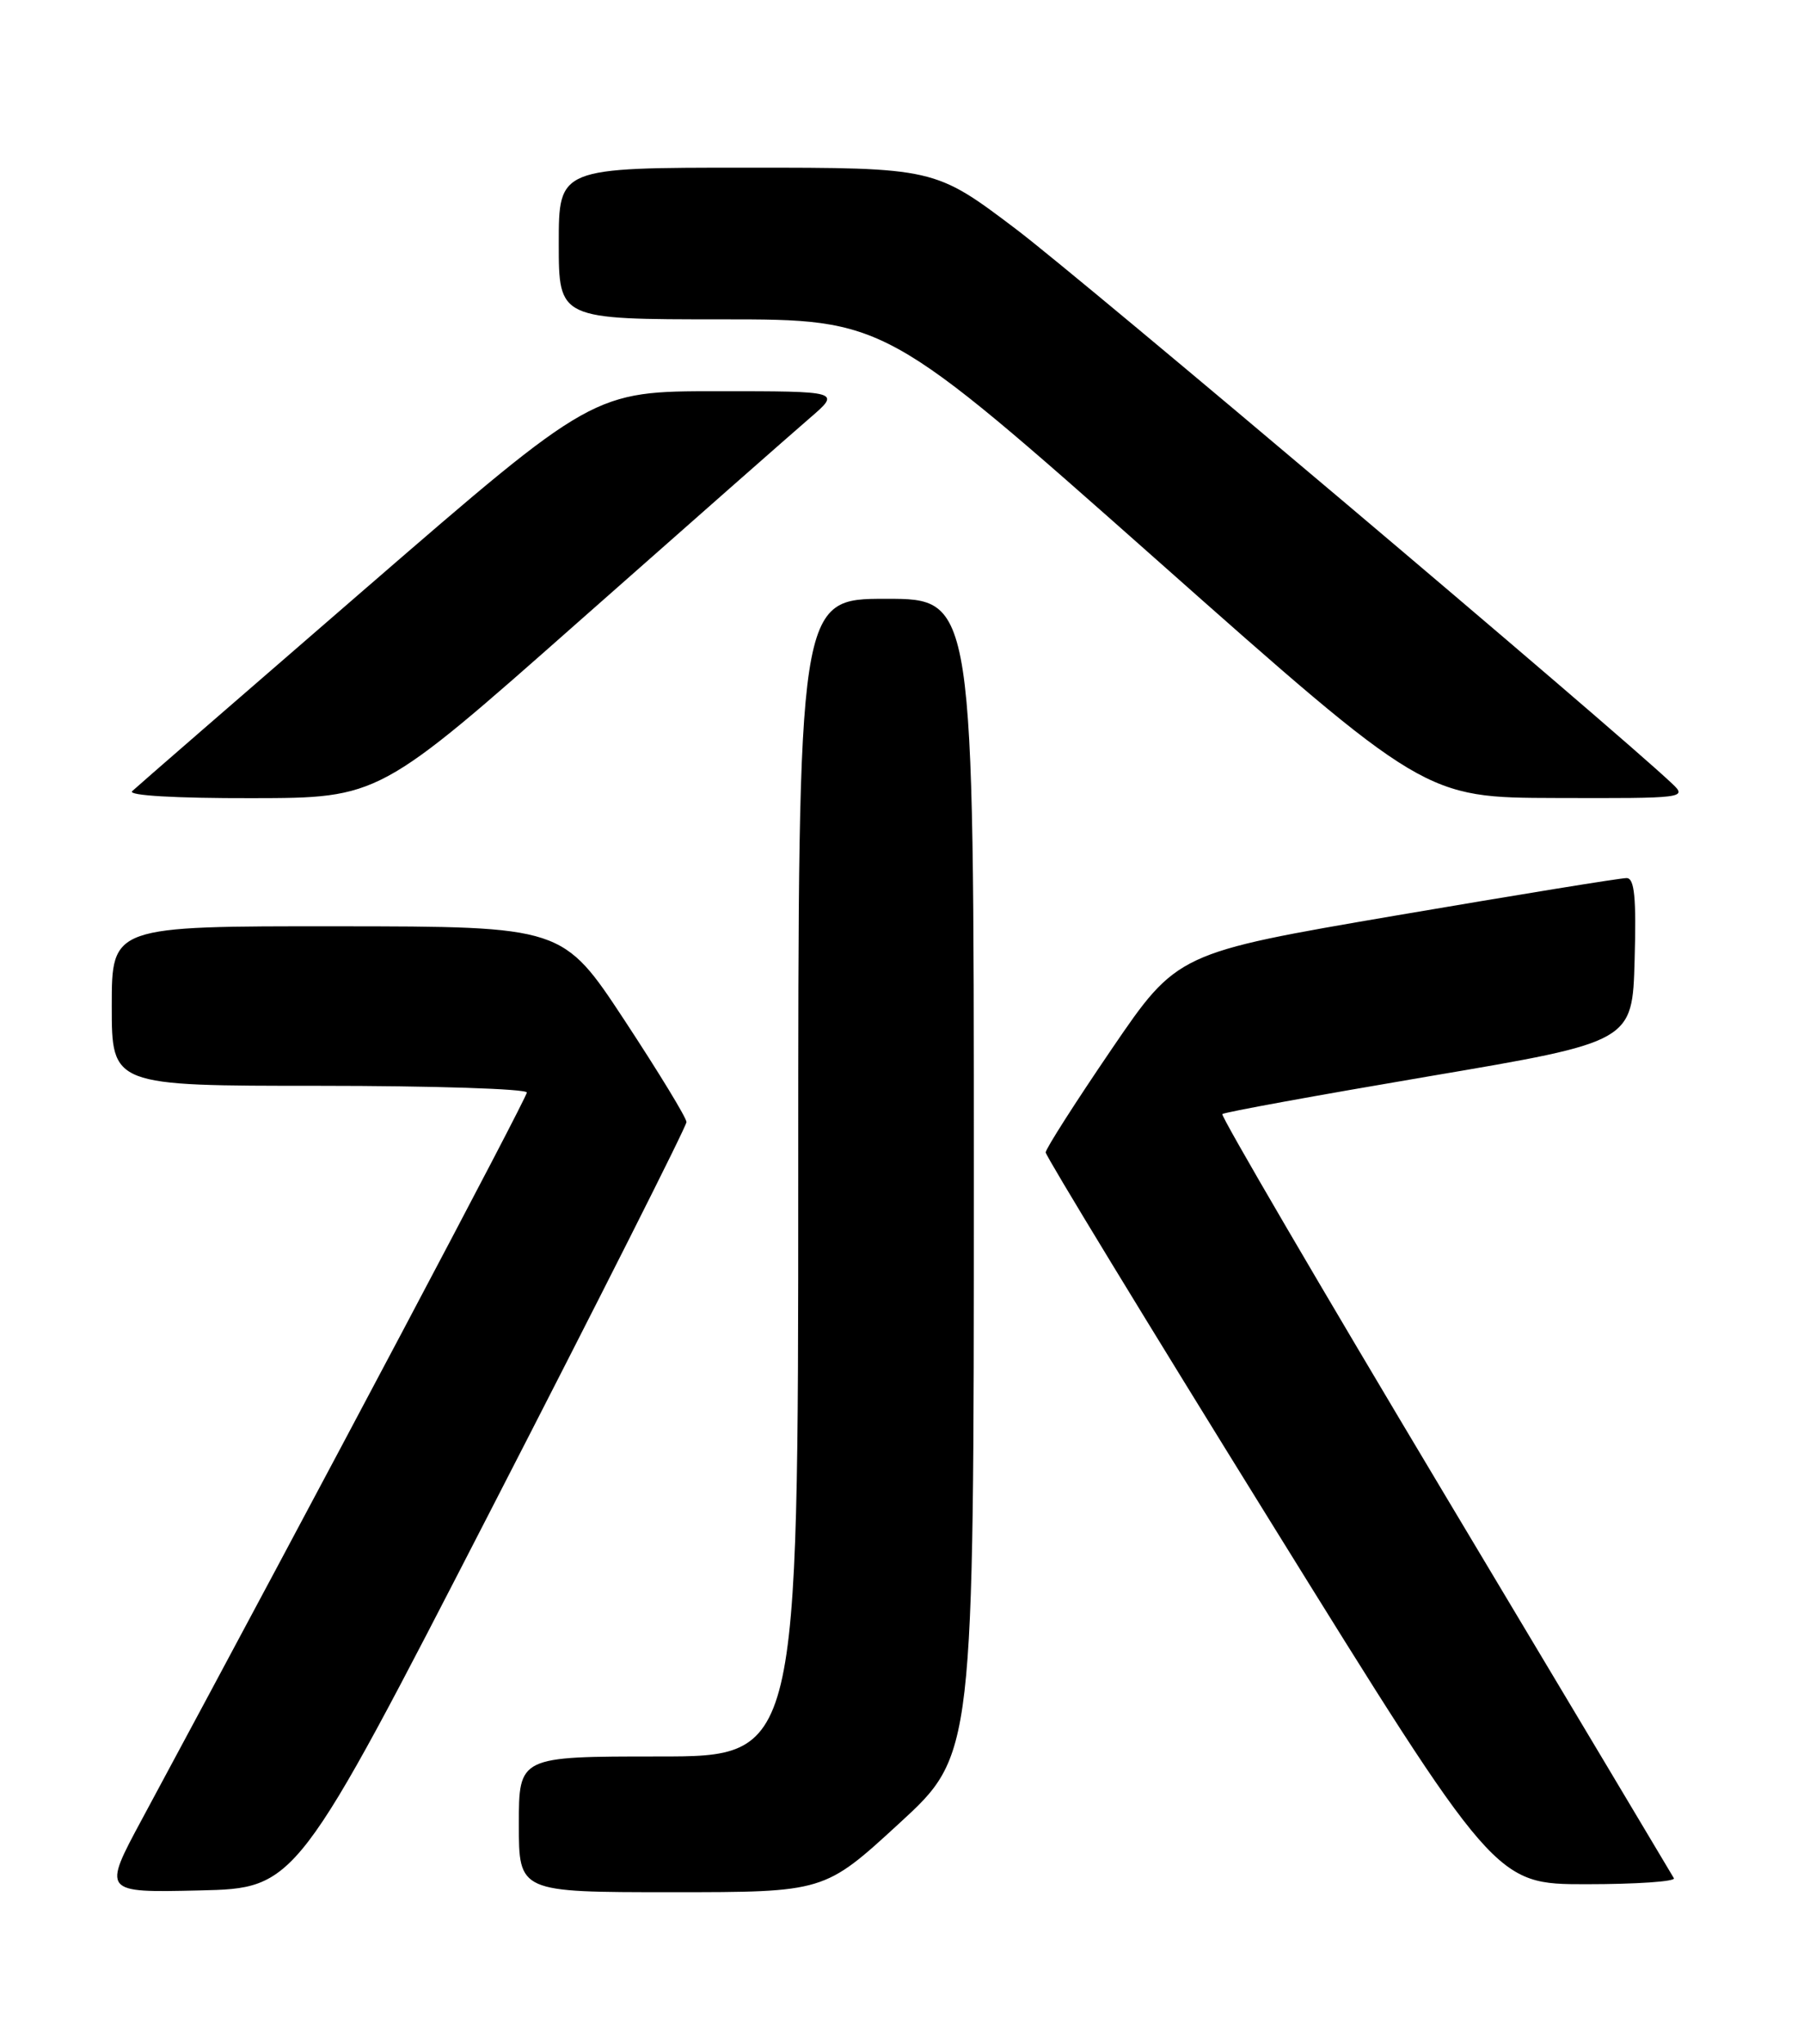 <?xml version="1.0" encoding="UTF-8" standalone="no"?>
<!DOCTYPE svg PUBLIC "-//W3C//DTD SVG 1.1//EN" "http://www.w3.org/Graphics/SVG/1.1/DTD/svg11.dtd" >
<svg xmlns="http://www.w3.org/2000/svg" xmlns:xlink="http://www.w3.org/1999/xlink" version="1.1" viewBox="0 0 226 256">
 <g >
 <path fill="currentColor"
d=" M 61.56 189.00 C 75.00 162.88 86.00 141.07 86.00 140.54 C 86.00 140.01 82.51 134.29 78.25 127.81 C 70.50 116.04 70.50 116.04 42.25 116.02 C 14.00 116.00 14.00 116.00 14.00 126.00 C 14.00 136.00 14.00 136.00 40.00 136.00 C 54.30 136.00 66.00 136.38 66.00 136.84 C 66.00 137.52 40.15 186.33 17.83 227.78 C 12.83 237.06 12.83 237.06 24.97 236.78 C 37.12 236.50 37.12 236.50 61.56 189.00 Z  M 112.63 228.40 C 122.00 219.81 122.00 219.81 122.00 147.40 C 122.00 75.00 122.00 75.00 111.00 75.00 C 100.00 75.00 100.00 75.00 100.00 147.50 C 100.00 220.00 100.00 220.00 82.50 220.00 C 65.00 220.00 65.00 220.00 65.00 228.50 C 65.00 237.00 65.00 237.00 84.13 237.00 C 103.27 237.00 103.27 237.00 112.63 228.40 Z  M 209.70 235.25 C 209.47 234.84 196.56 213.23 181.00 187.22 C 165.45 161.22 152.90 139.76 153.13 139.54 C 153.35 139.31 165.00 137.19 179.02 134.81 C 204.50 130.49 204.50 130.49 204.78 120.25 C 205.00 112.43 204.77 109.99 203.78 109.98 C 203.08 109.96 190.12 112.07 174.99 114.65 C 147.48 119.35 147.48 119.35 139.24 131.44 C 134.71 138.09 131.00 143.90 131.00 144.34 C 131.00 144.79 143.67 165.60 159.16 190.58 C 187.32 236.00 187.32 236.00 198.72 236.00 C 204.99 236.00 209.93 235.66 209.70 235.25 Z  M 72.50 77.85 C 86.25 65.70 99.27 54.24 101.43 52.38 C 105.36 49.00 105.36 49.00 89.85 49.00 C 74.34 49.00 74.34 49.00 45.92 73.60 C 30.29 87.13 17.07 98.60 16.55 99.10 C 15.98 99.64 22.05 99.99 31.55 99.97 C 47.50 99.95 47.50 99.95 72.50 77.85 Z  M 209.47 98.14 C 202.00 91.09 135.54 34.94 127.30 28.71 C 117.10 21.00 117.10 21.00 93.55 21.00 C 70.00 21.00 70.00 21.00 70.00 30.50 C 70.00 40.00 70.00 40.00 90.46 40.00 C 110.91 40.00 110.91 40.00 144.71 69.95 C 178.50 99.91 178.50 99.91 194.97 99.95 C 211.07 100.00 211.40 99.96 209.47 98.14 Z "/>
</g>
</svg>